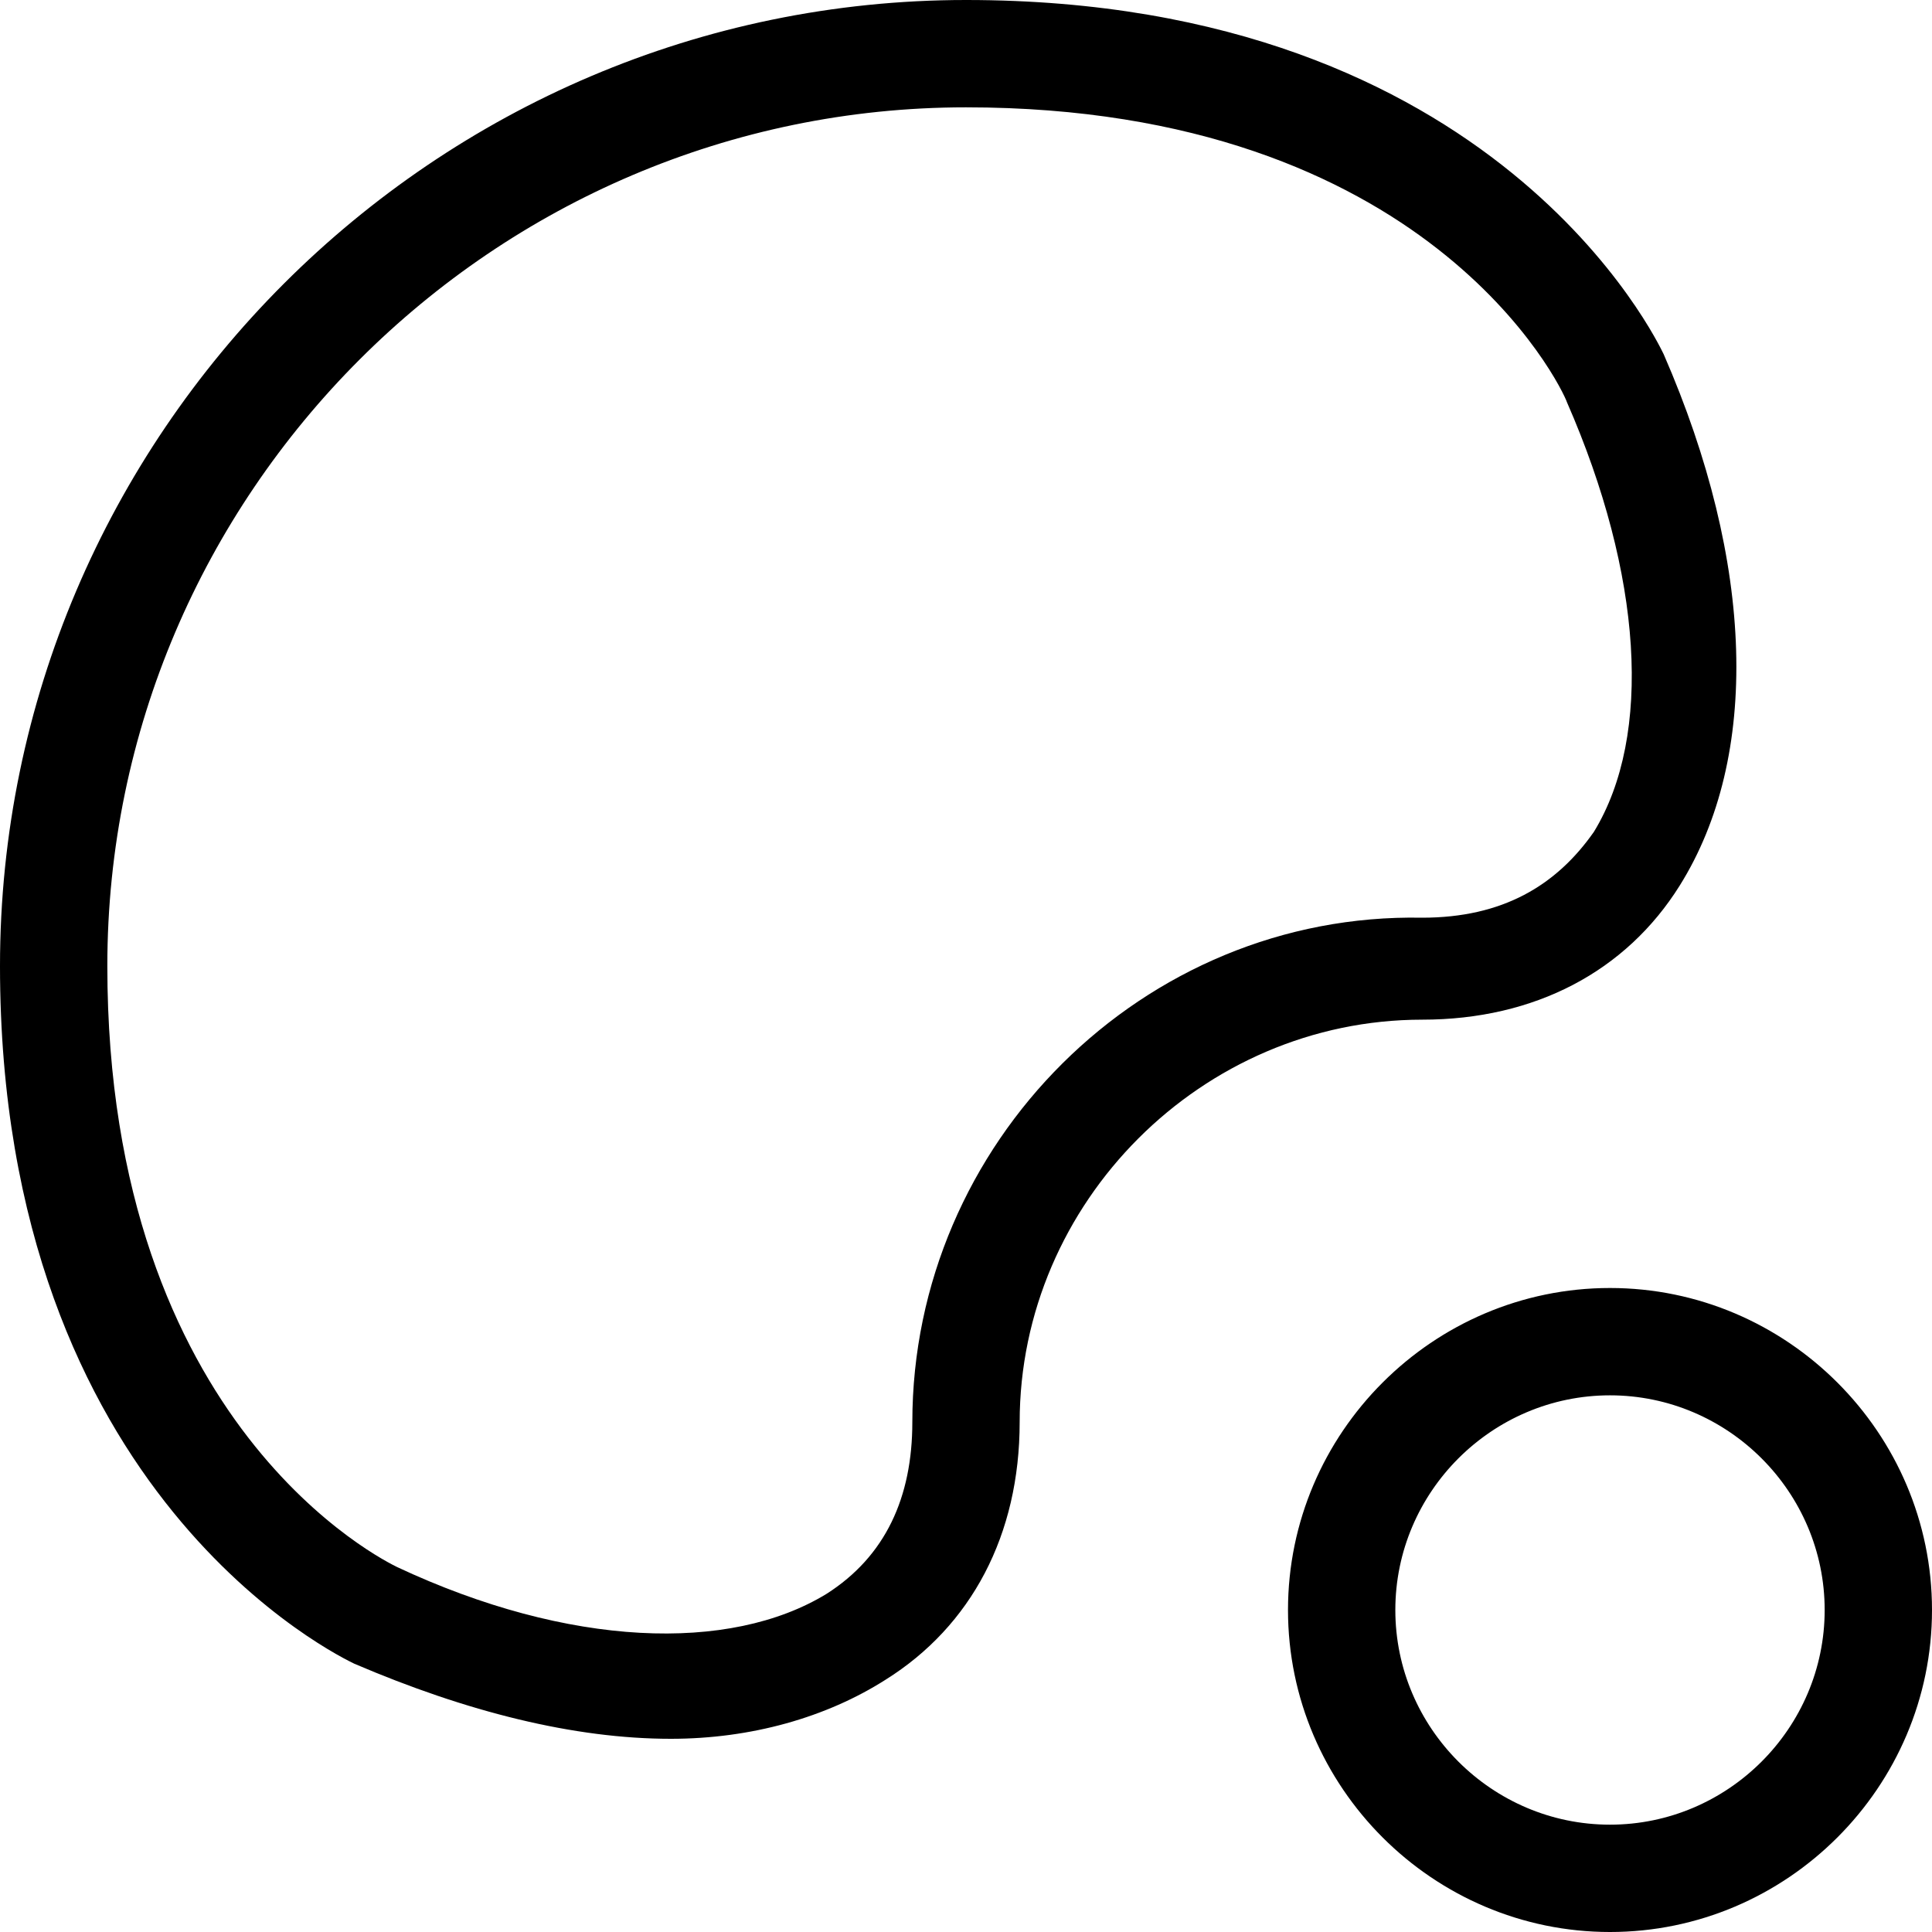 <?xml version="1.0" encoding="utf-8"?>
<!-- Generator: Adobe Illustrator 20.1.0, SVG Export Plug-In . SVG Version: 6.00 Build 0)  -->
<!DOCTYPE svg PUBLIC "-//W3C//DTD SVG 1.1//EN" "http://www.w3.org/Graphics/SVG/1.1/DTD/svg11.dtd">
<svg version="1.1" xmlns="http://www.w3.org/2000/svg" xmlns:xlink="http://www.w3.org/1999/xlink" x="0px" y="0px"
	 viewBox="0 0 36 36" enable-background="new 0 0 36 36" xml:space="preserve">
<g id="Layer_1">
	<path d="M30,24c-3.3,0-6,2.7-6,6s2.7,6,6,6s6-2.7,6-6S33.3,24,30,24z M30,34c-2.2,0-4-1.8-4-4s1.8-4,4-4s4,1.8,4,4S32.2,34,30,34z
		 M31.3,16.5c1.5-2.4,1.4-6-0.3-9.9C30.9,6.4,27.9,0,18,0C8.1,0,0,8.1,0,18c0,9.9,6.4,12.9,6.6,13c2.1,0.9,4.1,1.4,5.9,1.4
		c1.5,0,2.9-0.4,4-1.1c1.6-1,2.5-2.7,2.5-4.8c0-4.1,3.4-7.5,7.5-7.5C28.6,19,30.3,18.1,31.3,16.5z M17,26.5c0,1.4-0.5,2.5-1.6,3.2
		c-1.8,1.1-4.8,1-8-0.5C7.2,29.1,2,26.6,2,18C2,9.2,9.2,2,18,2c8.6,0,11.1,5.2,11.2,5.5c1.4,3.2,1.6,6.2,0.5,8
		c-0.7,1-1.7,1.6-3.2,1.6C21.3,17,17,21.3,17,26.5z"/>
</g>
<g id="Layer_2" display="none">
	<circle display="inline" fill="none" stroke="#00A651" stroke-width="2" stroke-miterlimit="10" cx="30" cy="30" r="5"/>
	<g display="inline">
		<path fill="none" stroke="#00A651" stroke-width="2" stroke-miterlimit="10" d="M18,26.5c0-4.7,3.8-8.5,8.5-8.5s6.3-4.9,3.6-11
			c0,0-2.7-6-12.1-6S1,8.6,1,18s6,12.1,6,12.1C13.1,32.8,18,31.2,18,26.5z"/>
	</g>
</g>
</svg>
